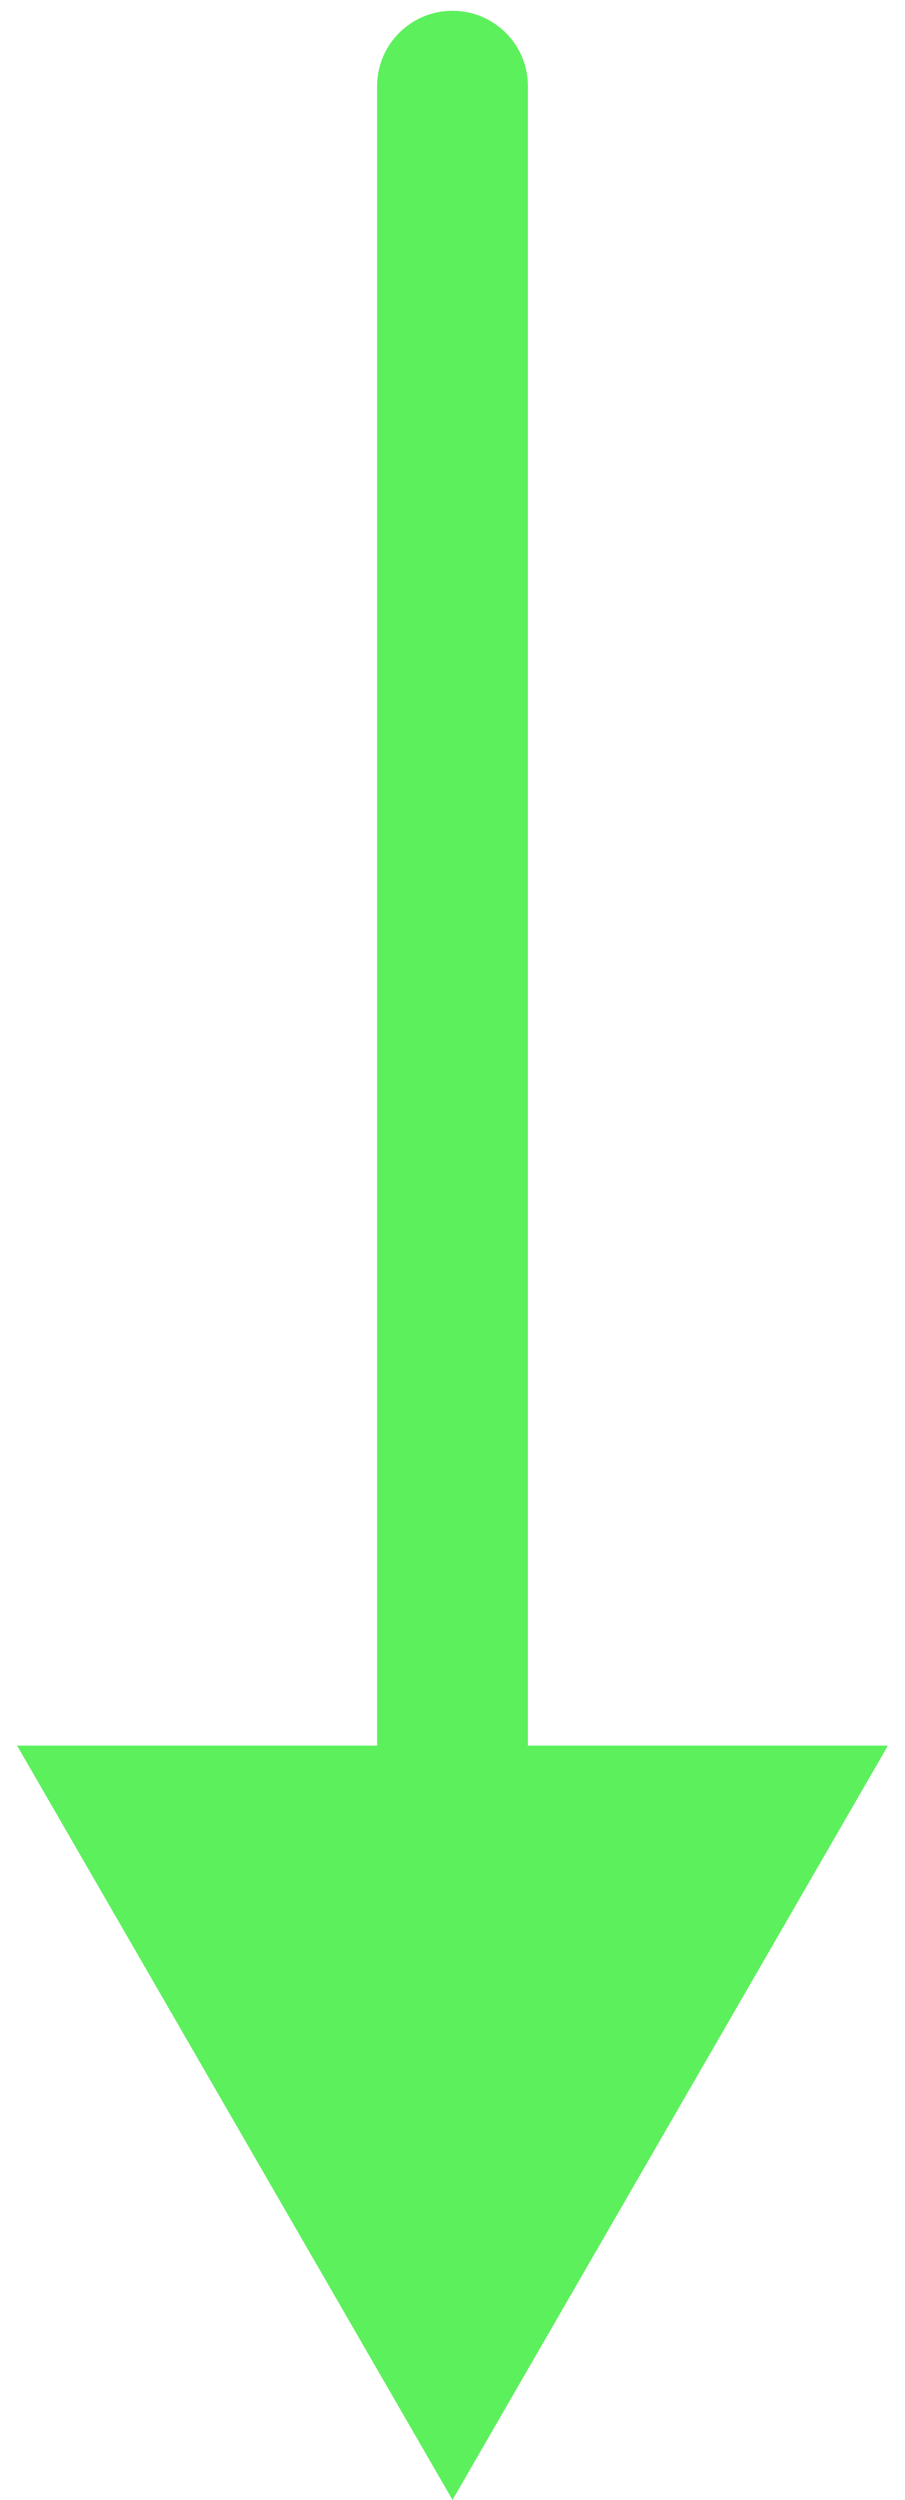 <svg width="42" height="116" viewBox="0 0 42 116" fill="none" xmlns="http://www.w3.org/2000/svg">
<path d="M24.5 4C24.5 2.067 22.933 0.5 21 0.5C19.067 0.5 17.5 2.067 17.5 4L24.5 4ZM21 116L41.207 81L0.793 81L21 116ZM17.5 4L17.5 84.5L24.5 84.5L24.5 4L17.5 4Z" fill="#5DF05D"/>
</svg>
